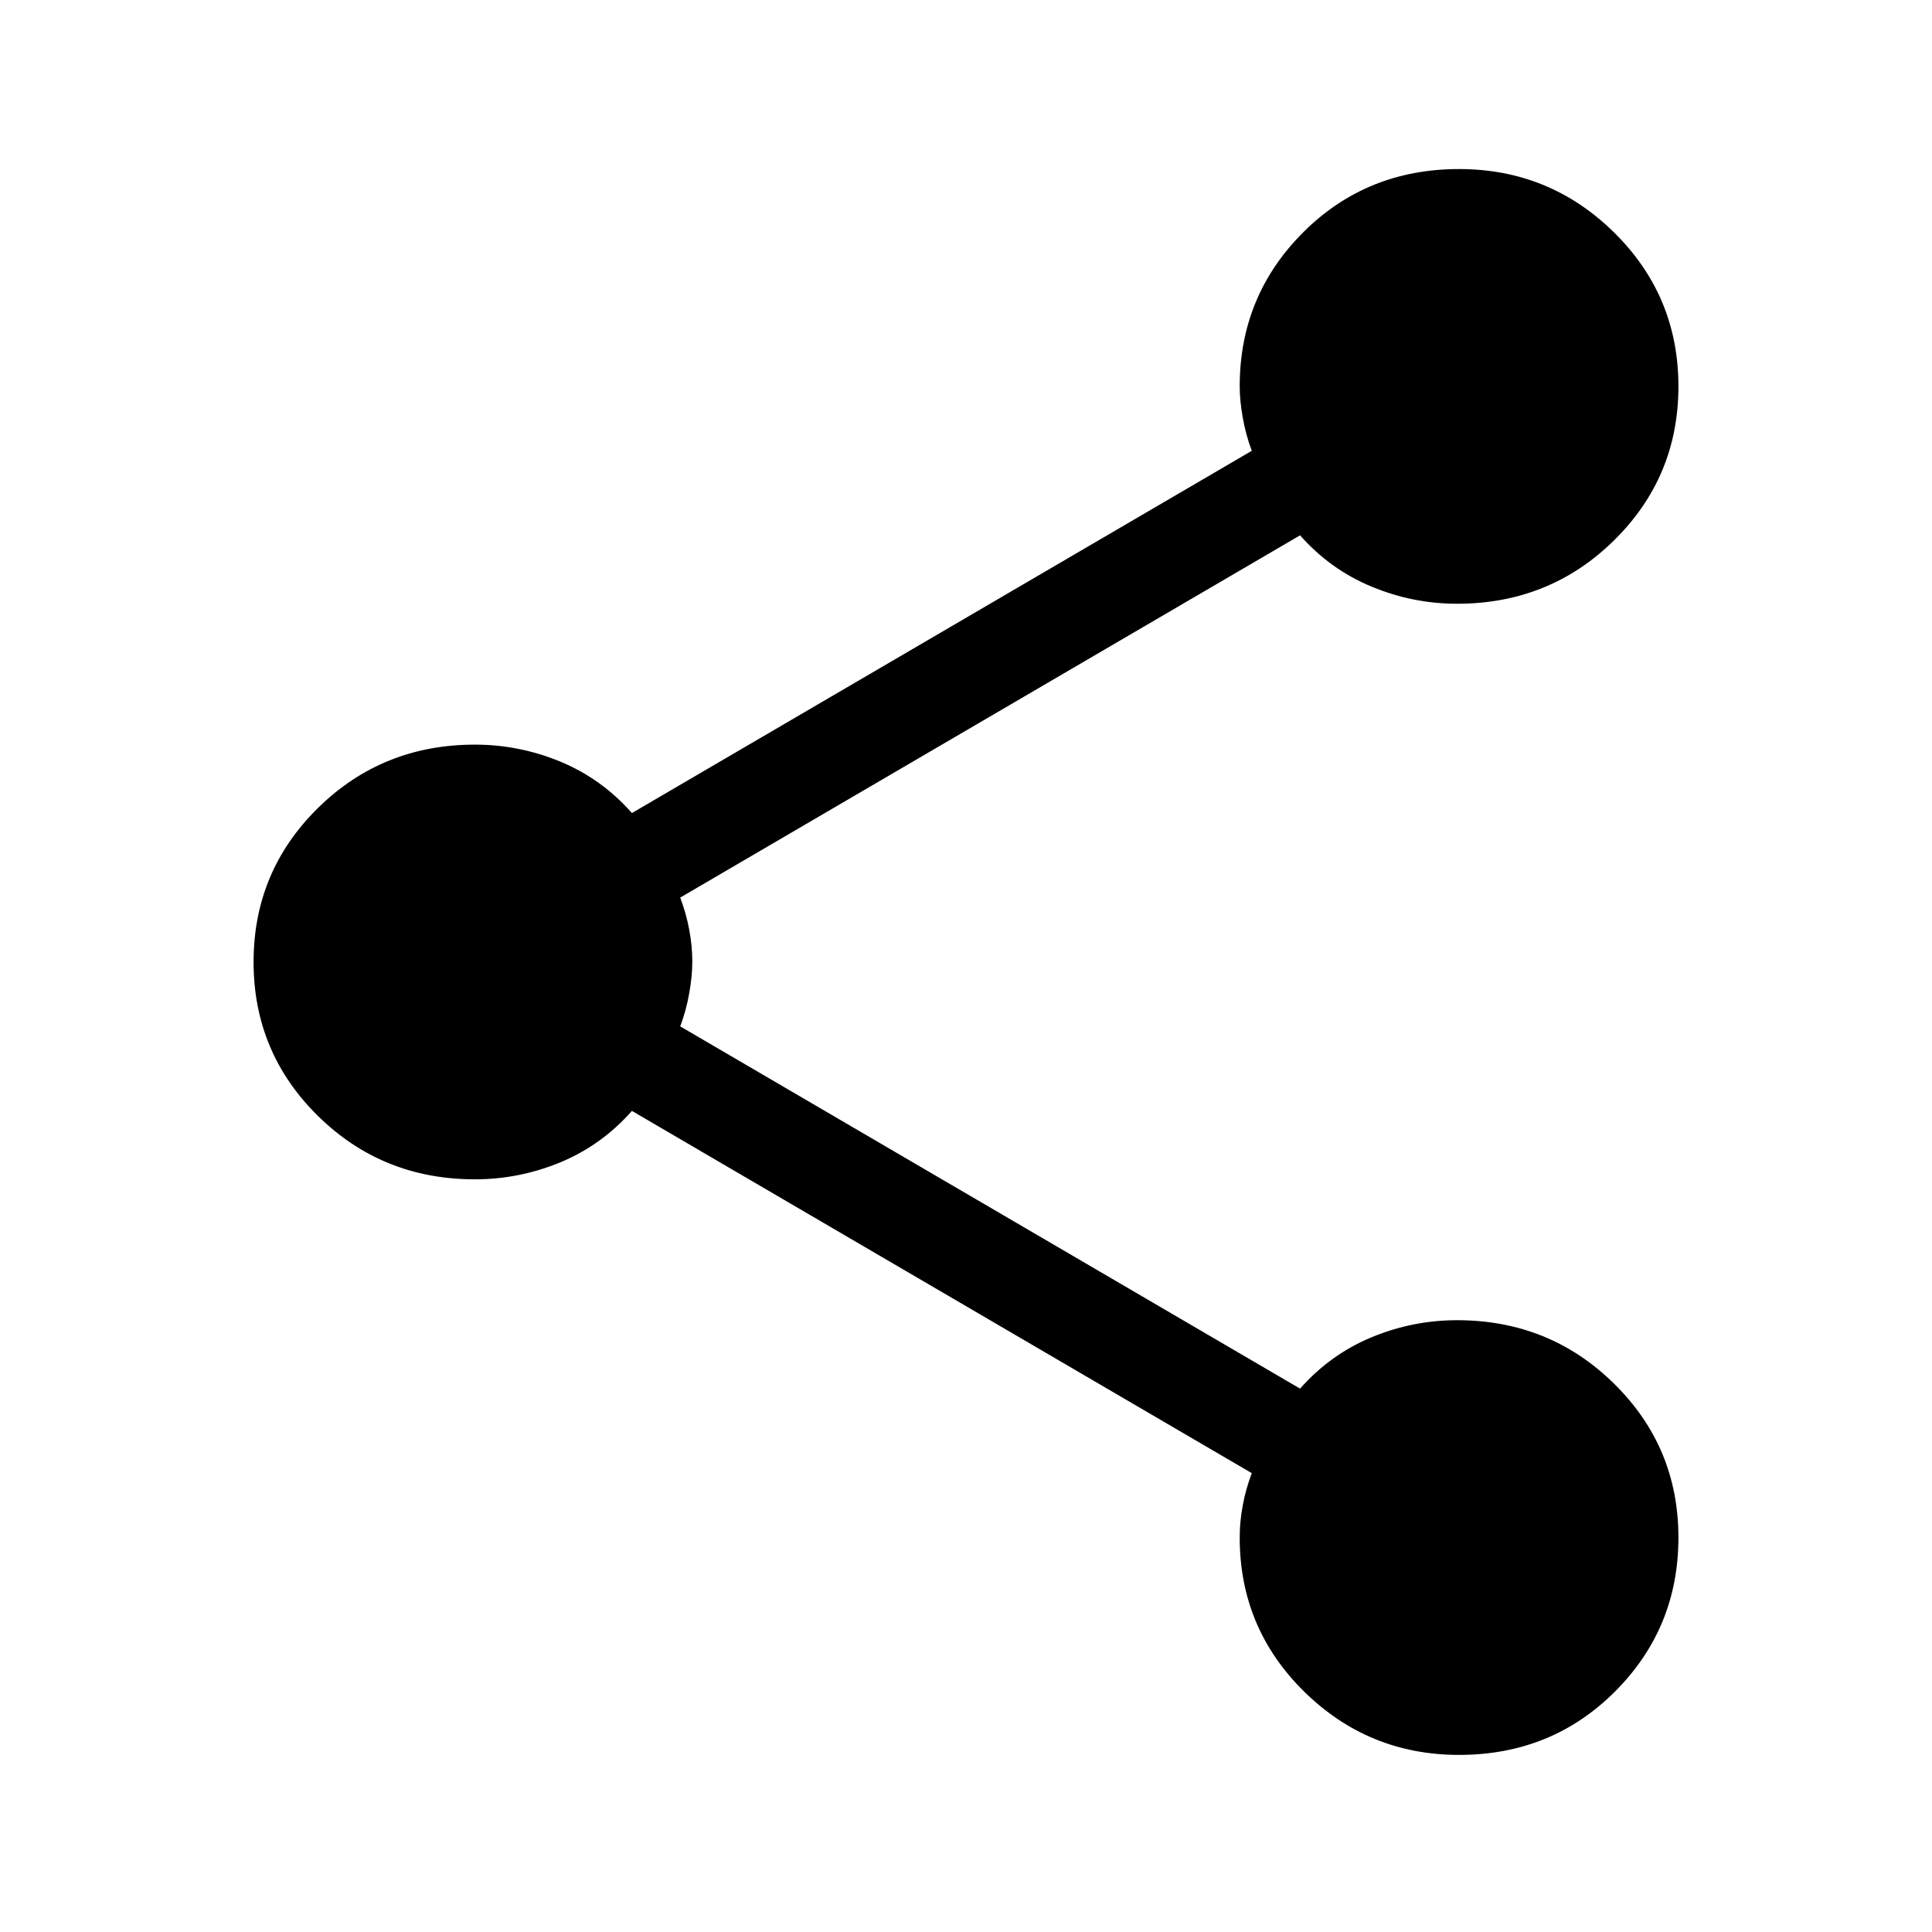 <svg xmlns="http://www.w3.org/2000/svg" height="24" width="24"><path d="M18.125 21.8Q17 21.8 16.2 21.013Q15.4 20.225 15.4 19.1Q15.4 18.9 15.438 18.7Q15.475 18.5 15.55 18.3L7.85 13.8Q7.475 14.225 6.963 14.438Q6.45 14.65 5.9 14.65Q4.75 14.65 3.95 13.863Q3.15 13.075 3.15 11.95Q3.15 10.825 3.95 10.037Q4.75 9.25 5.9 9.25Q6.45 9.25 6.963 9.462Q7.475 9.675 7.85 10.1L15.55 5.6Q15.475 5.4 15.438 5.187Q15.4 4.975 15.4 4.8Q15.4 3.675 16.188 2.887Q16.975 2.1 18.125 2.1Q19.25 2.1 20.05 2.887Q20.85 3.675 20.85 4.8Q20.85 5.925 20.05 6.713Q19.25 7.5 18.1 7.5Q17.55 7.5 17.038 7.287Q16.525 7.075 16.15 6.65L8.45 11.15Q8.525 11.35 8.562 11.55Q8.6 11.75 8.6 11.95Q8.6 12.125 8.562 12.337Q8.525 12.55 8.45 12.75L16.15 17.25Q16.525 16.825 17.038 16.612Q17.55 16.4 18.1 16.4Q19.25 16.4 20.05 17.188Q20.85 17.975 20.85 19.1Q20.85 20.225 20.062 21.013Q19.275 21.8 18.125 21.8Z"/></svg>